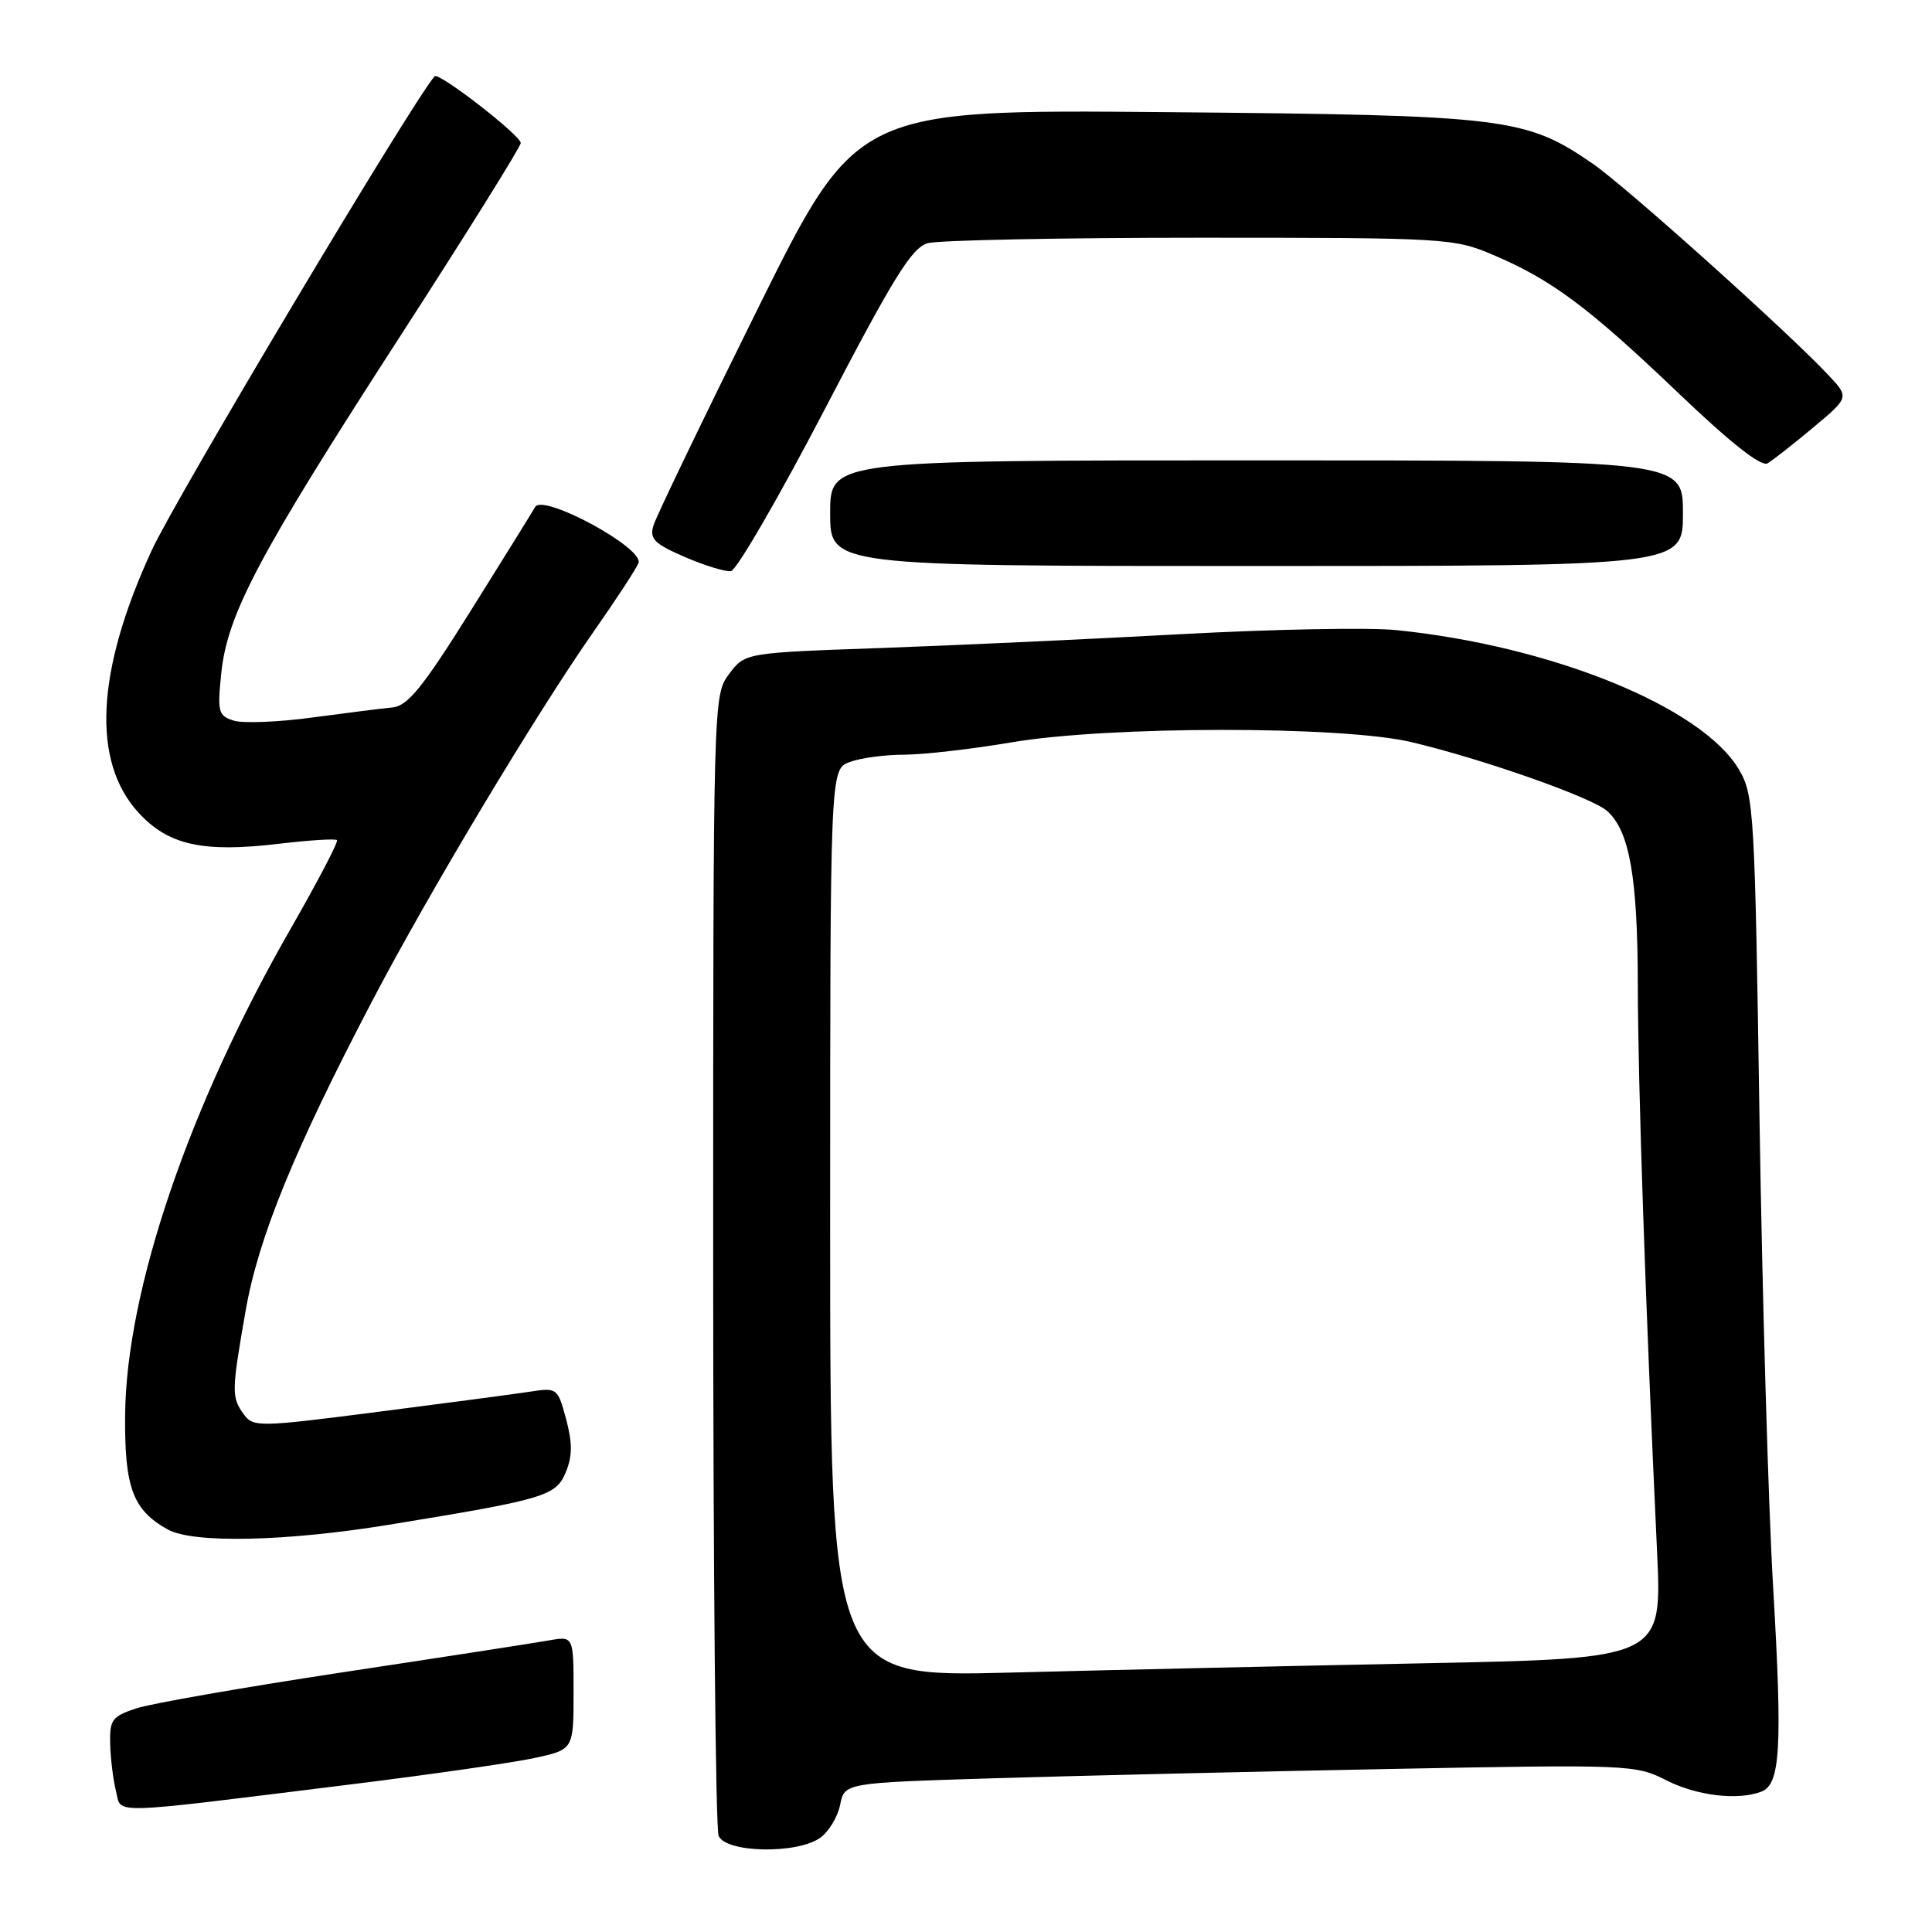 <?xml version="1.0" encoding="UTF-8" standalone="no"?>
<!DOCTYPE svg PUBLIC "-//W3C//DTD SVG 1.1//EN" "http://www.w3.org/Graphics/SVG/1.1/DTD/svg11.dtd" >
<svg xmlns="http://www.w3.org/2000/svg" xmlns:xlink="http://www.w3.org/1999/xlink" version="1.1" viewBox="0 0 256 256">
 <g >
 <path fill="currentColor"
d=" M 108.65 243.54 C 109.80 242.73 111.00 240.76 111.32 239.15 C 111.90 236.24 111.90 236.24 131.70 235.63 C 142.59 235.30 166.16 234.74 184.07 234.40 C 215.87 233.79 216.74 233.83 220.78 235.89 C 224.82 237.95 230.27 238.60 233.39 237.40 C 235.91 236.44 236.19 231.62 234.96 210.50 C 234.31 199.50 233.50 171.38 233.14 148.00 C 232.53 107.55 232.40 105.33 230.44 102.00 C 225.57 93.70 205.66 85.59 185.00 83.49 C 181.43 83.13 168.60 83.37 156.50 84.03 C 144.40 84.69 126.45 85.52 116.60 85.87 C 98.71 86.50 98.71 86.50 96.60 89.32 C 94.51 92.14 94.50 92.47 94.50 166.82 C 94.50 207.90 94.82 242.29 95.22 243.25 C 96.14 245.51 105.55 245.71 108.65 243.54 Z  M 46.50 236.44 C 56.95 235.15 67.86 233.58 70.75 232.96 C 76.00 231.83 76.00 231.83 76.00 224.31 C 76.00 216.78 76.00 216.78 72.75 217.36 C 70.96 217.68 58.71 219.58 45.52 221.57 C 32.34 223.57 19.96 225.73 18.02 226.38 C 14.84 227.44 14.51 227.89 14.60 231.11 C 14.65 233.06 15.00 235.86 15.37 237.34 C 16.15 240.43 13.73 240.50 46.50 236.44 Z  M 51.52 202.04 C 72.24 198.66 73.66 198.24 74.98 195.06 C 75.85 192.94 75.86 191.20 75.01 188.04 C 73.90 183.91 73.82 183.85 70.19 184.41 C 68.16 184.72 59.10 185.92 50.06 187.08 C 34.29 189.11 33.56 189.12 32.31 187.41 C 30.66 185.15 30.67 184.41 32.55 173.66 C 34.25 163.96 39.01 152.31 49.39 132.50 C 56.85 118.25 71.04 94.59 78.64 83.72 C 81.64 79.44 84.32 75.34 84.60 74.60 C 85.36 72.63 71.94 65.36 70.91 67.18 C 70.50 67.90 66.63 74.12 62.33 81.00 C 55.99 91.12 54.02 93.55 52.00 93.74 C 50.62 93.87 45.82 94.48 41.33 95.08 C 36.83 95.69 32.16 95.87 30.95 95.48 C 28.92 94.84 28.79 94.33 29.32 89.19 C 30.13 81.37 34.26 73.58 52.95 44.67 C 61.78 31.01 69.00 19.44 69.00 18.95 C 69.00 17.94 58.13 9.51 57.59 10.11 C 54.80 13.21 23.28 66.01 20.10 72.93 C 12.72 88.96 12.12 100.89 18.36 107.69 C 22.30 111.99 26.90 113.01 36.98 111.80 C 40.99 111.33 44.44 111.11 44.65 111.32 C 44.86 111.53 42.12 116.77 38.56 122.98 C 25.07 146.47 16.72 170.98 16.58 187.50 C 16.49 197.14 17.60 200.09 22.24 202.67 C 25.58 204.53 37.90 204.26 51.52 202.04 Z  M 109.29 54.22 C 118.41 36.71 120.82 32.82 122.93 32.22 C 124.35 31.83 140.57 31.50 159.00 31.50 C 191.64 31.50 192.64 31.56 197.86 33.78 C 205.62 37.08 210.44 40.67 222.35 52.04 C 229.34 58.72 233.38 61.90 234.22 61.39 C 234.92 60.97 237.65 58.83 240.27 56.64 C 245.04 52.65 245.04 52.65 242.27 49.70 C 236.94 44.01 215.46 24.74 211.10 21.73 C 202.15 15.56 199.71 15.26 154.50 14.86 C 113.50 14.50 113.50 14.50 100.36 41.00 C 93.14 55.58 86.94 68.45 86.59 69.62 C 86.05 71.41 86.68 72.04 90.73 73.80 C 93.35 74.93 96.11 75.78 96.85 75.68 C 97.59 75.58 103.19 65.93 109.29 54.22 Z  M 223.00 68.00 C 223.00 61.00 223.00 61.00 166.50 61.00 C 110.00 61.00 110.00 61.00 110.00 68.00 C 110.00 75.00 110.00 75.00 166.50 75.00 C 223.00 75.00 223.00 75.00 223.00 68.00 Z  M 110.00 162.09 C 110.00 101.95 110.00 101.95 112.57 100.98 C 113.98 100.44 117.24 100.00 119.82 100.00 C 122.39 99.99 128.78 99.26 134.00 98.37 C 146.81 96.18 177.85 96.16 187.00 98.33 C 196.51 100.58 210.99 105.68 212.98 107.48 C 215.93 110.15 217.00 116.26 217.02 130.62 C 217.04 143.58 218.02 172.55 219.57 205.63 C 220.23 219.76 220.23 219.76 188.86 220.39 C 171.61 220.73 146.81 221.29 133.75 221.63 C 110.00 222.23 110.00 222.23 110.00 162.09 Z "/>
</g>
</svg>